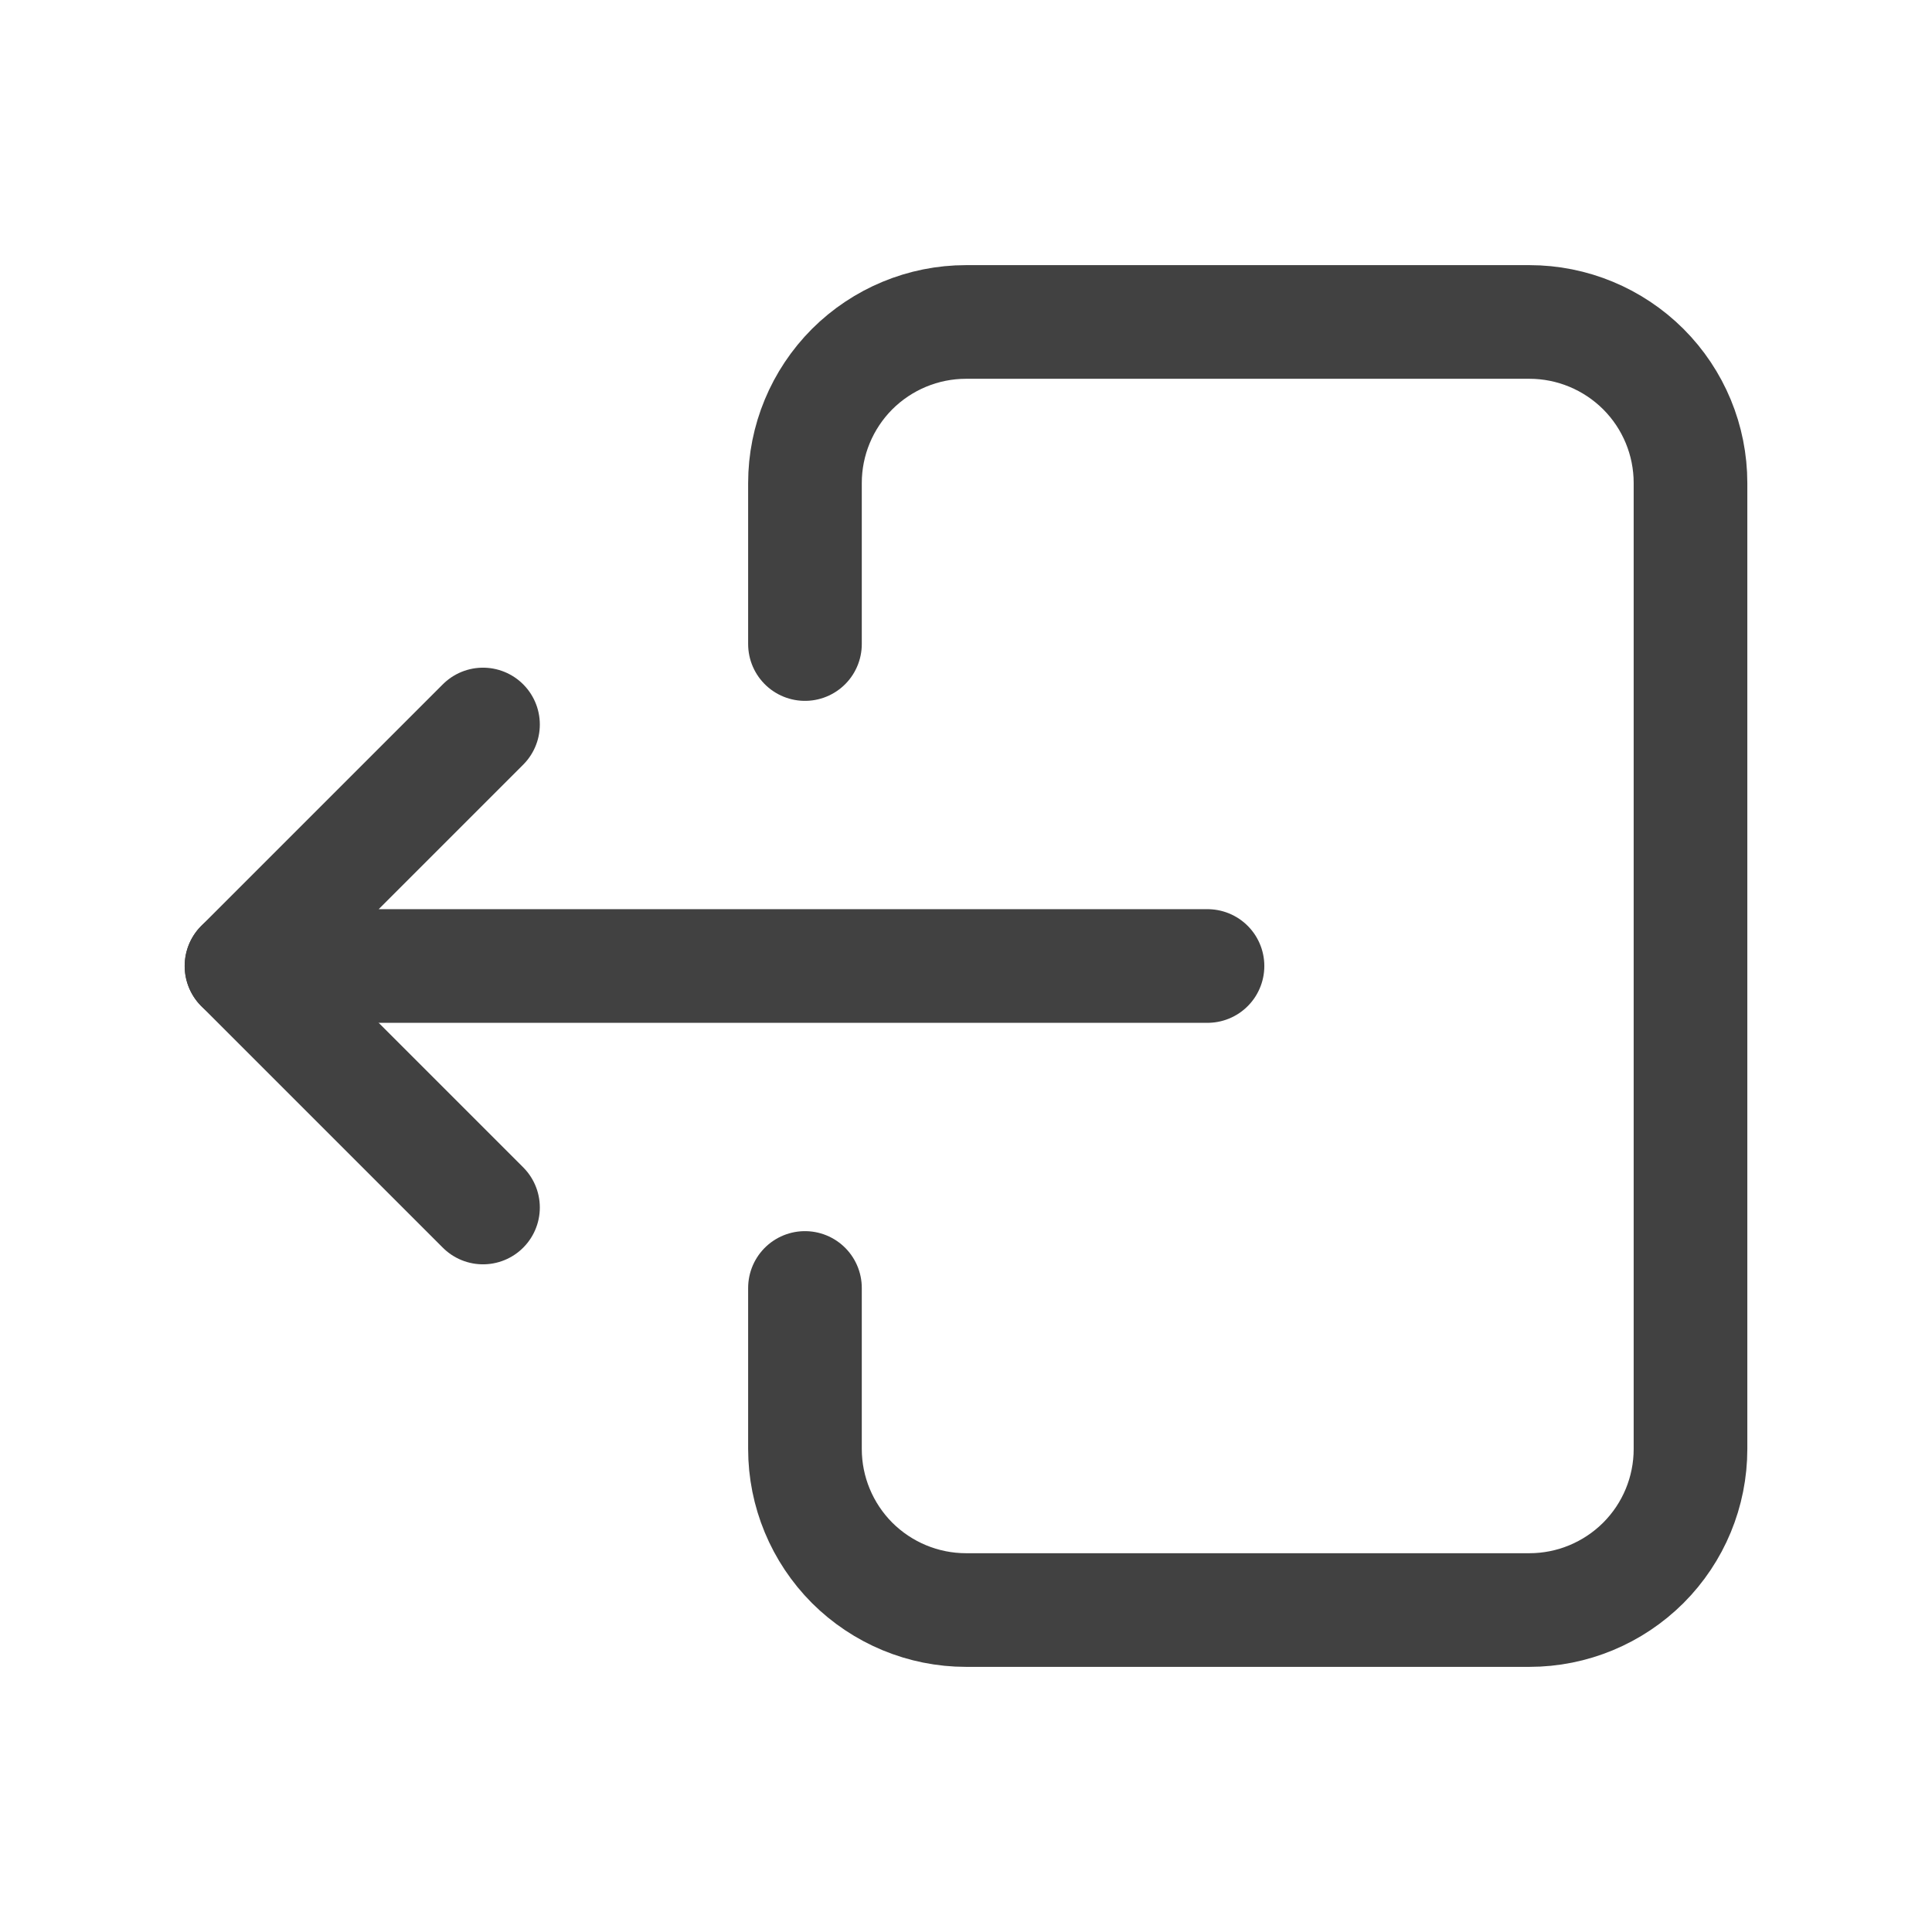 <svg width="17" height="17" viewBox="0 0 17 17" fill="none" xmlns="http://www.w3.org/2000/svg">
<path d="M7.083 5.667V4.25C7.083 3.874 7.233 3.514 7.498 3.248C7.764 2.983 8.124 2.833 8.5 2.833H13.458C13.834 2.833 14.194 2.983 14.46 3.248C14.726 3.514 14.875 3.874 14.875 4.25V12.75C14.875 13.126 14.726 13.486 14.46 13.752C14.194 14.017 13.834 14.167 13.458 14.167H8.5C8.124 14.167 7.764 14.017 7.498 13.752C7.233 13.486 7.083 13.126 7.083 12.75V11.333" stroke="#414141" stroke-linecap="round" stroke-linejoin="round"/>
<path d="M10.625 8.5H2.125L4.25 6.375" stroke="#414141" stroke-linecap="round" stroke-linejoin="round"/>
<path d="M4.25 10.625L2.125 8.5" stroke="#414141" stroke-linecap="round" stroke-linejoin="round"/>
</svg>
